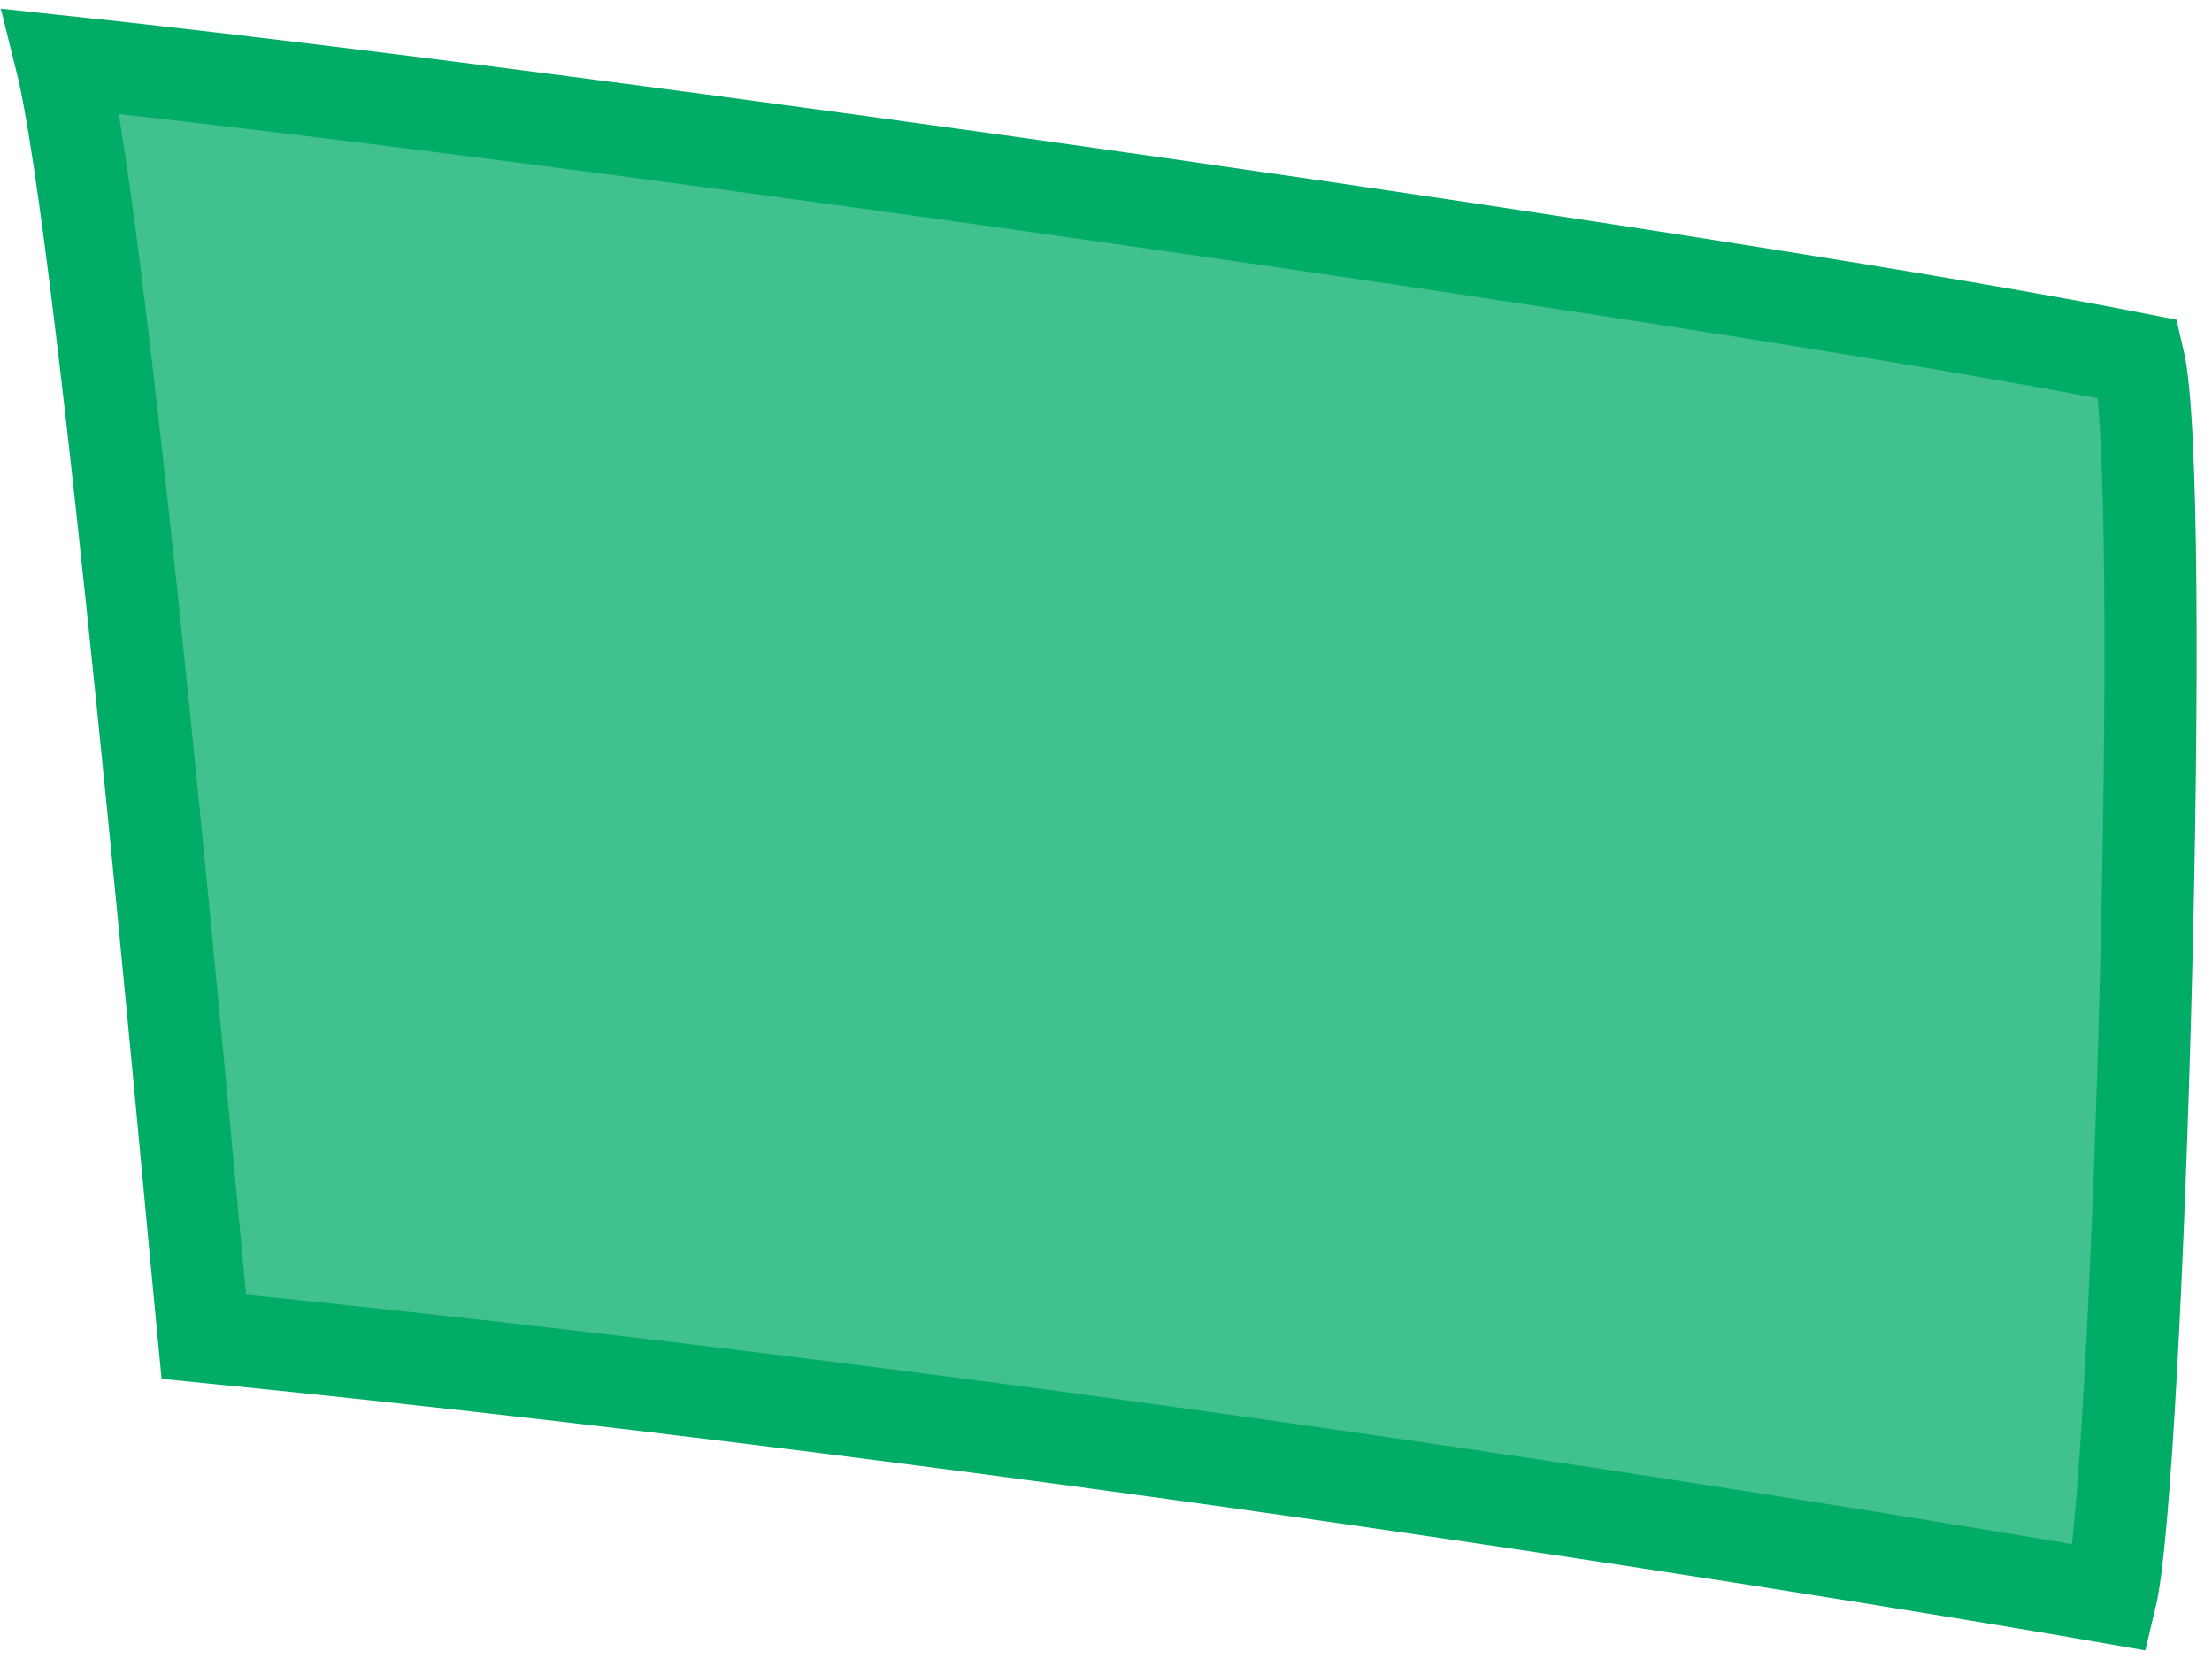 <svg width="72" height="54" viewBox="0 0 72 54" fill="none" xmlns="http://www.w3.org/2000/svg">
<path d="M68.701 52C68.701 52 38.269 46.665 6.632 43.509C6.169 38.784 3.39 7.585 2 2C19.756 3.893 57.432 9.286 69.607 11.691C70.553 15.679 69.607 48.226 68.701 52Z" fill="#01AC67" fill-opacity="0.75" stroke="#01AC67" stroke-width="3"/>
</svg>
